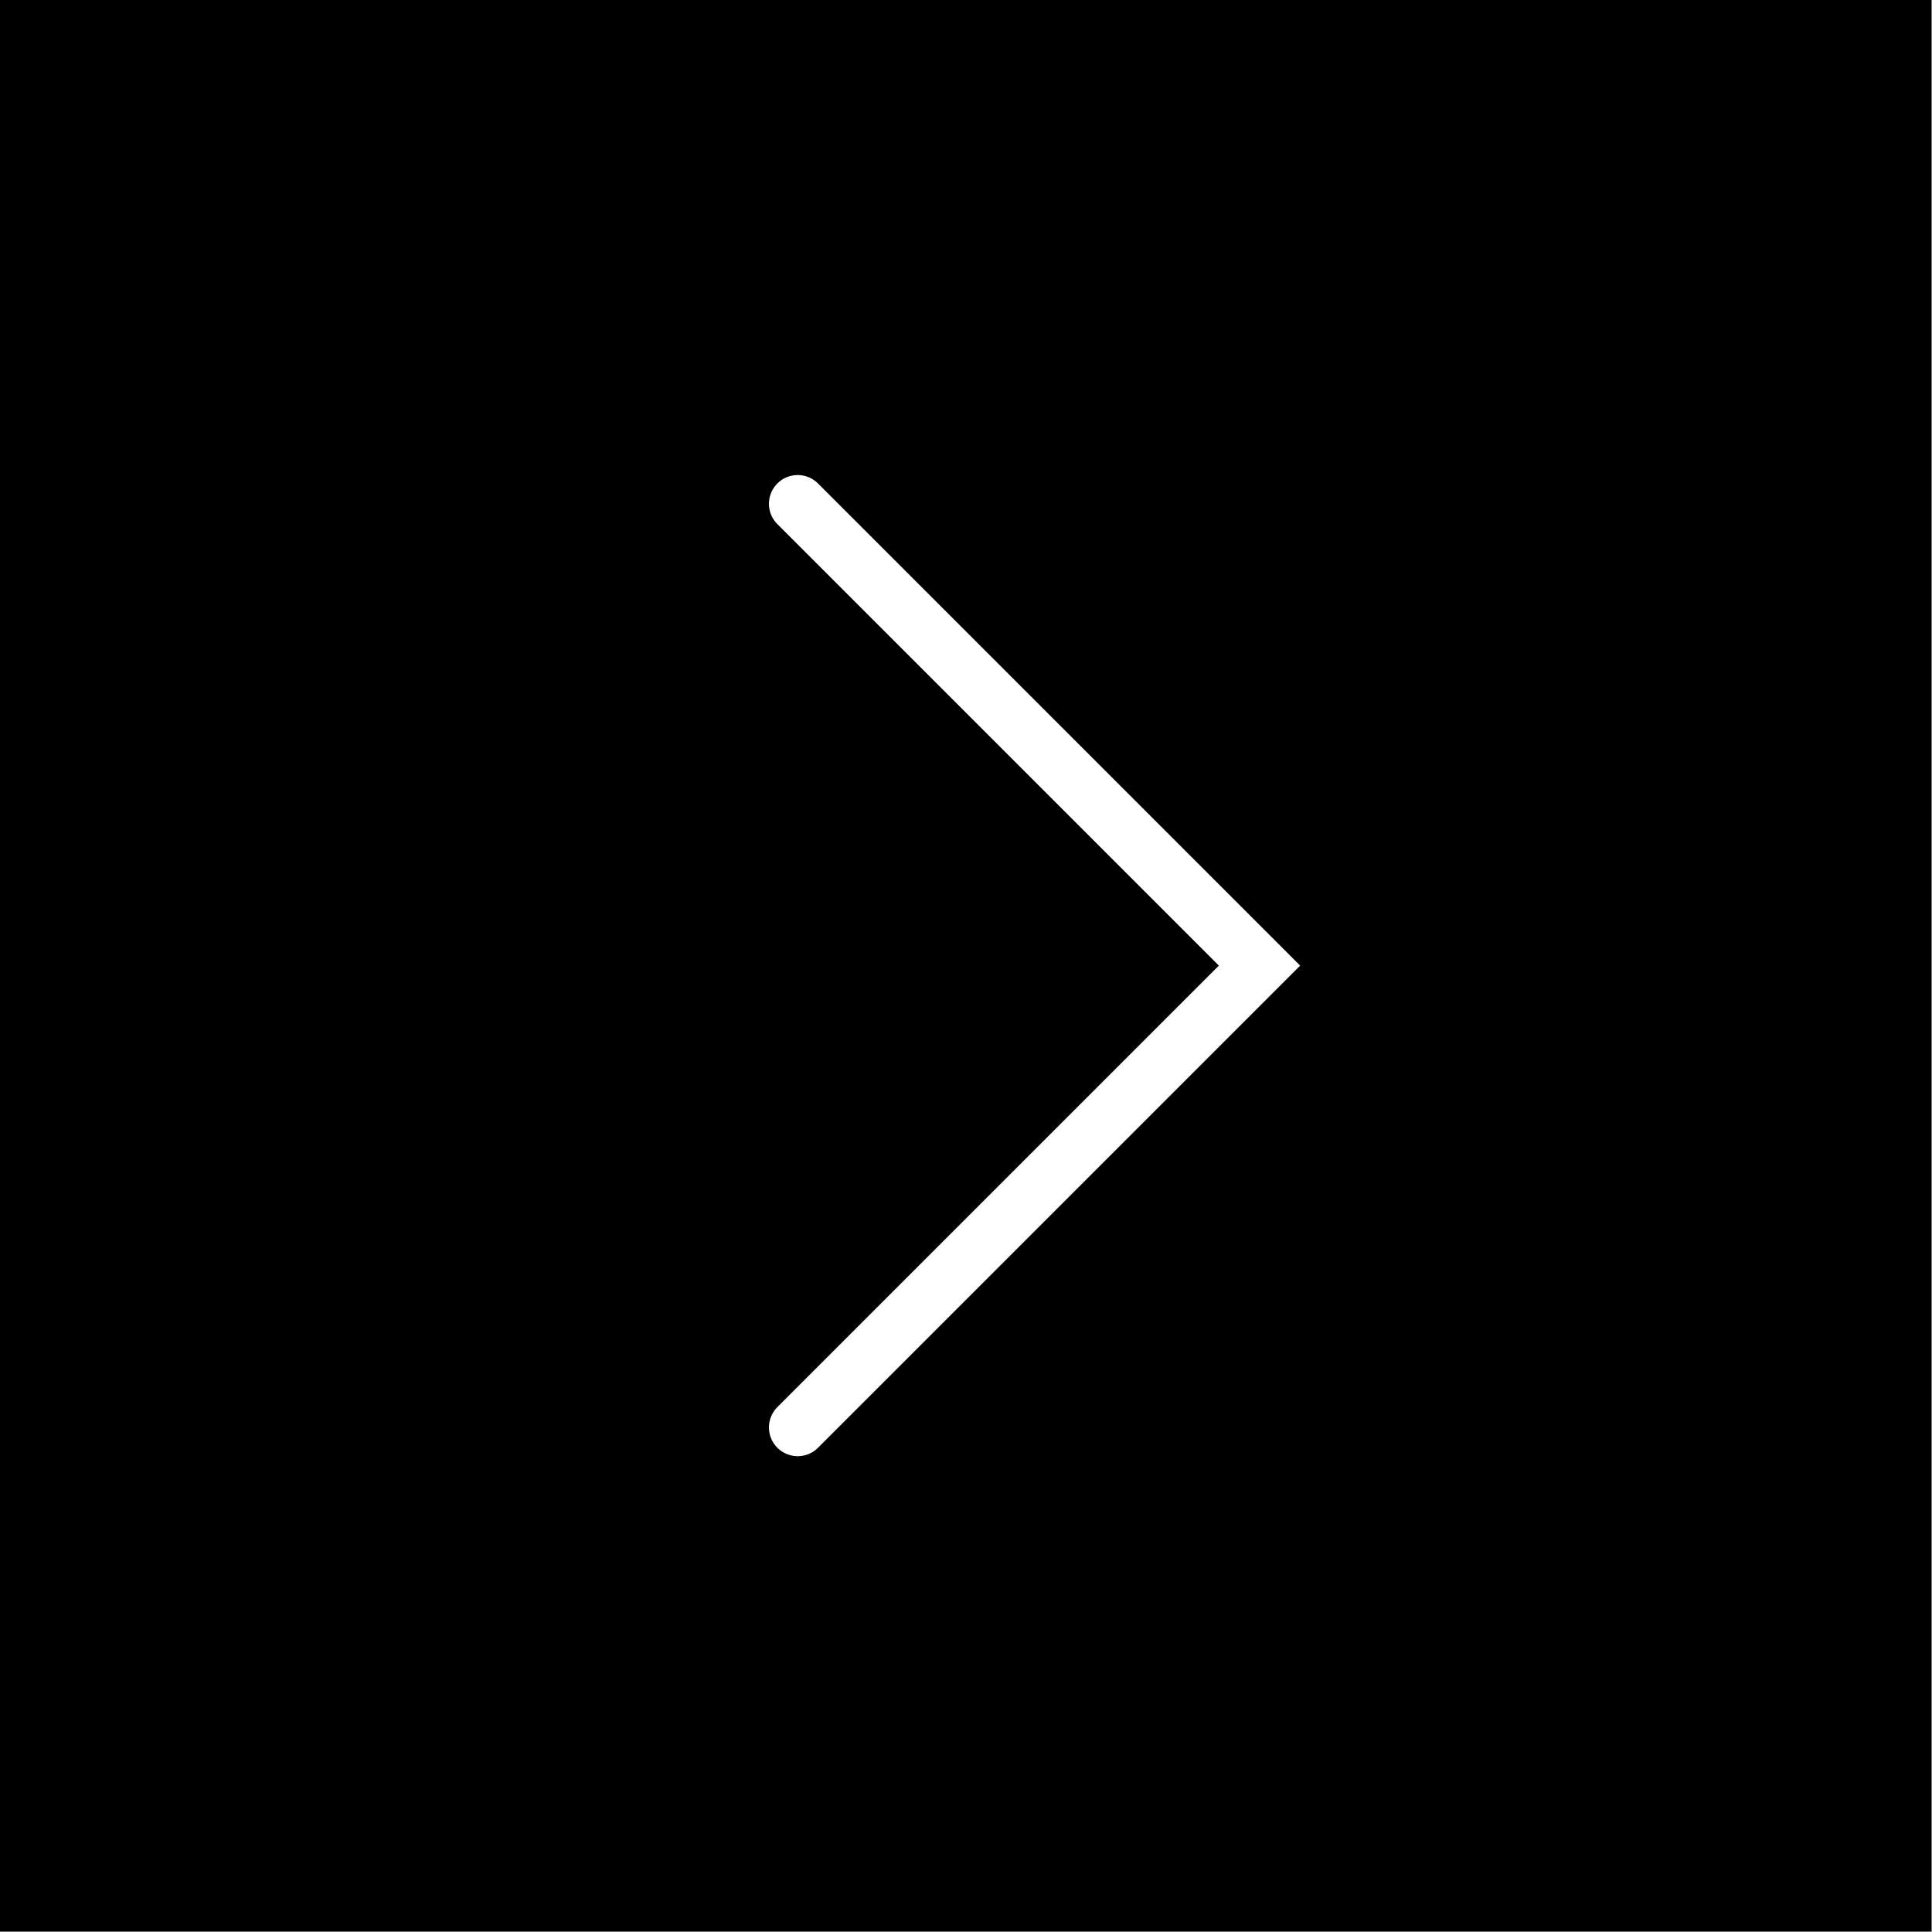 <svg width="84" height="84" viewBox="0 0 84 84" fill="none" xmlns="http://www.w3.org/2000/svg">
<rect x="0" y="0" width="84" height="84" fill="#808080" stroke="none"/>
<g id="Group 122">
<rect id="Rectangle 204" width="83.967" height="83.967" fill="black"/>
<path id="Vector 37" d="M34.682 21.904L54.761 41.983L34.682 62.062" stroke="white" stroke-width="2.5" stroke-linecap="round"/>
</g>
</svg>
